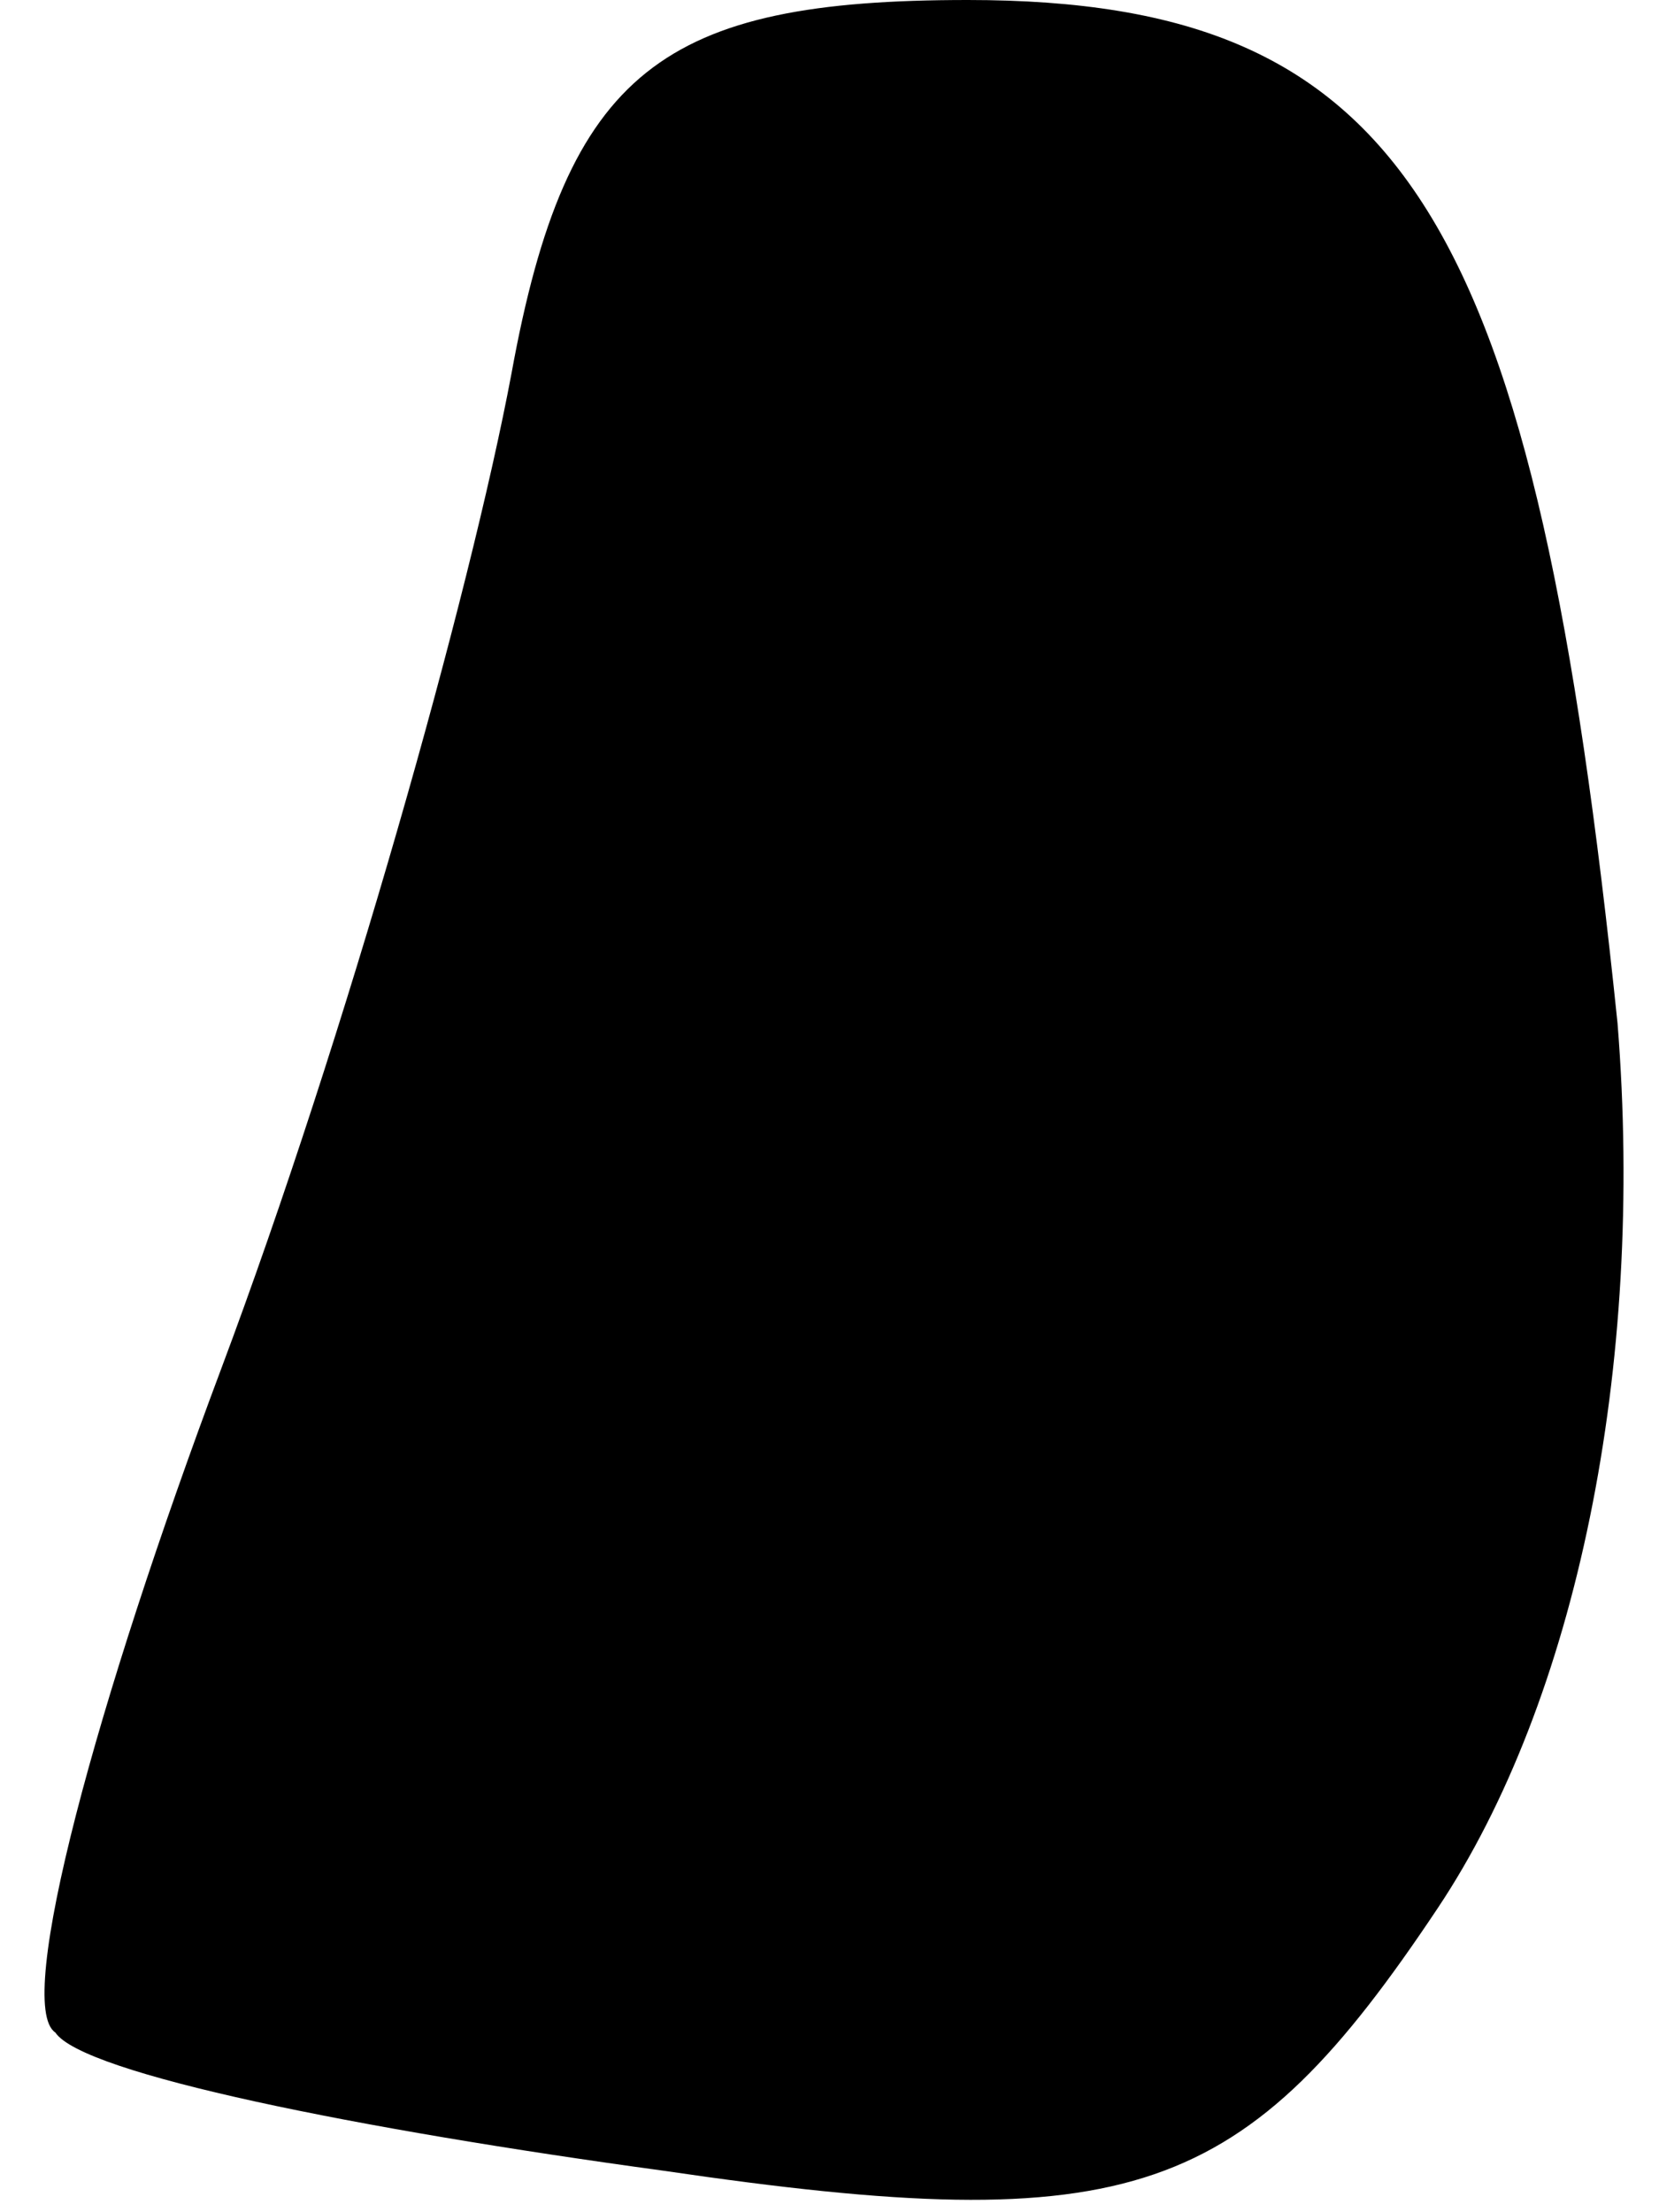 <?xml version="1.0" standalone="no"?>
<!DOCTYPE svg PUBLIC "-//W3C//DTD SVG 20010904//EN"
 "http://www.w3.org/TR/2001/REC-SVG-20010904/DTD/svg10.dtd">
<svg version="1.0" xmlns="http://www.w3.org/2000/svg"
 width="12pt" height="16pt" viewBox="0 0 12 16"
 preserveAspectRatio="xMidYMid meet">
<g transform="translate(0,16) scale(0.1,-0.1)"
fill="#000000" stroke="none">
<path fill="#000000" stroke="none" d="M37 133 c-3 -16 -12 -48 -21 -72 -9
-24 -15 -46 -12 -48 2 -3 22 -7 44 -10 34 -5 42 -2 56 19 10 15 15 39 13 64
-6 58 -15 74 -47 74 -22 0 -29 -5 -33 -27z"/>
</g>
</svg>
